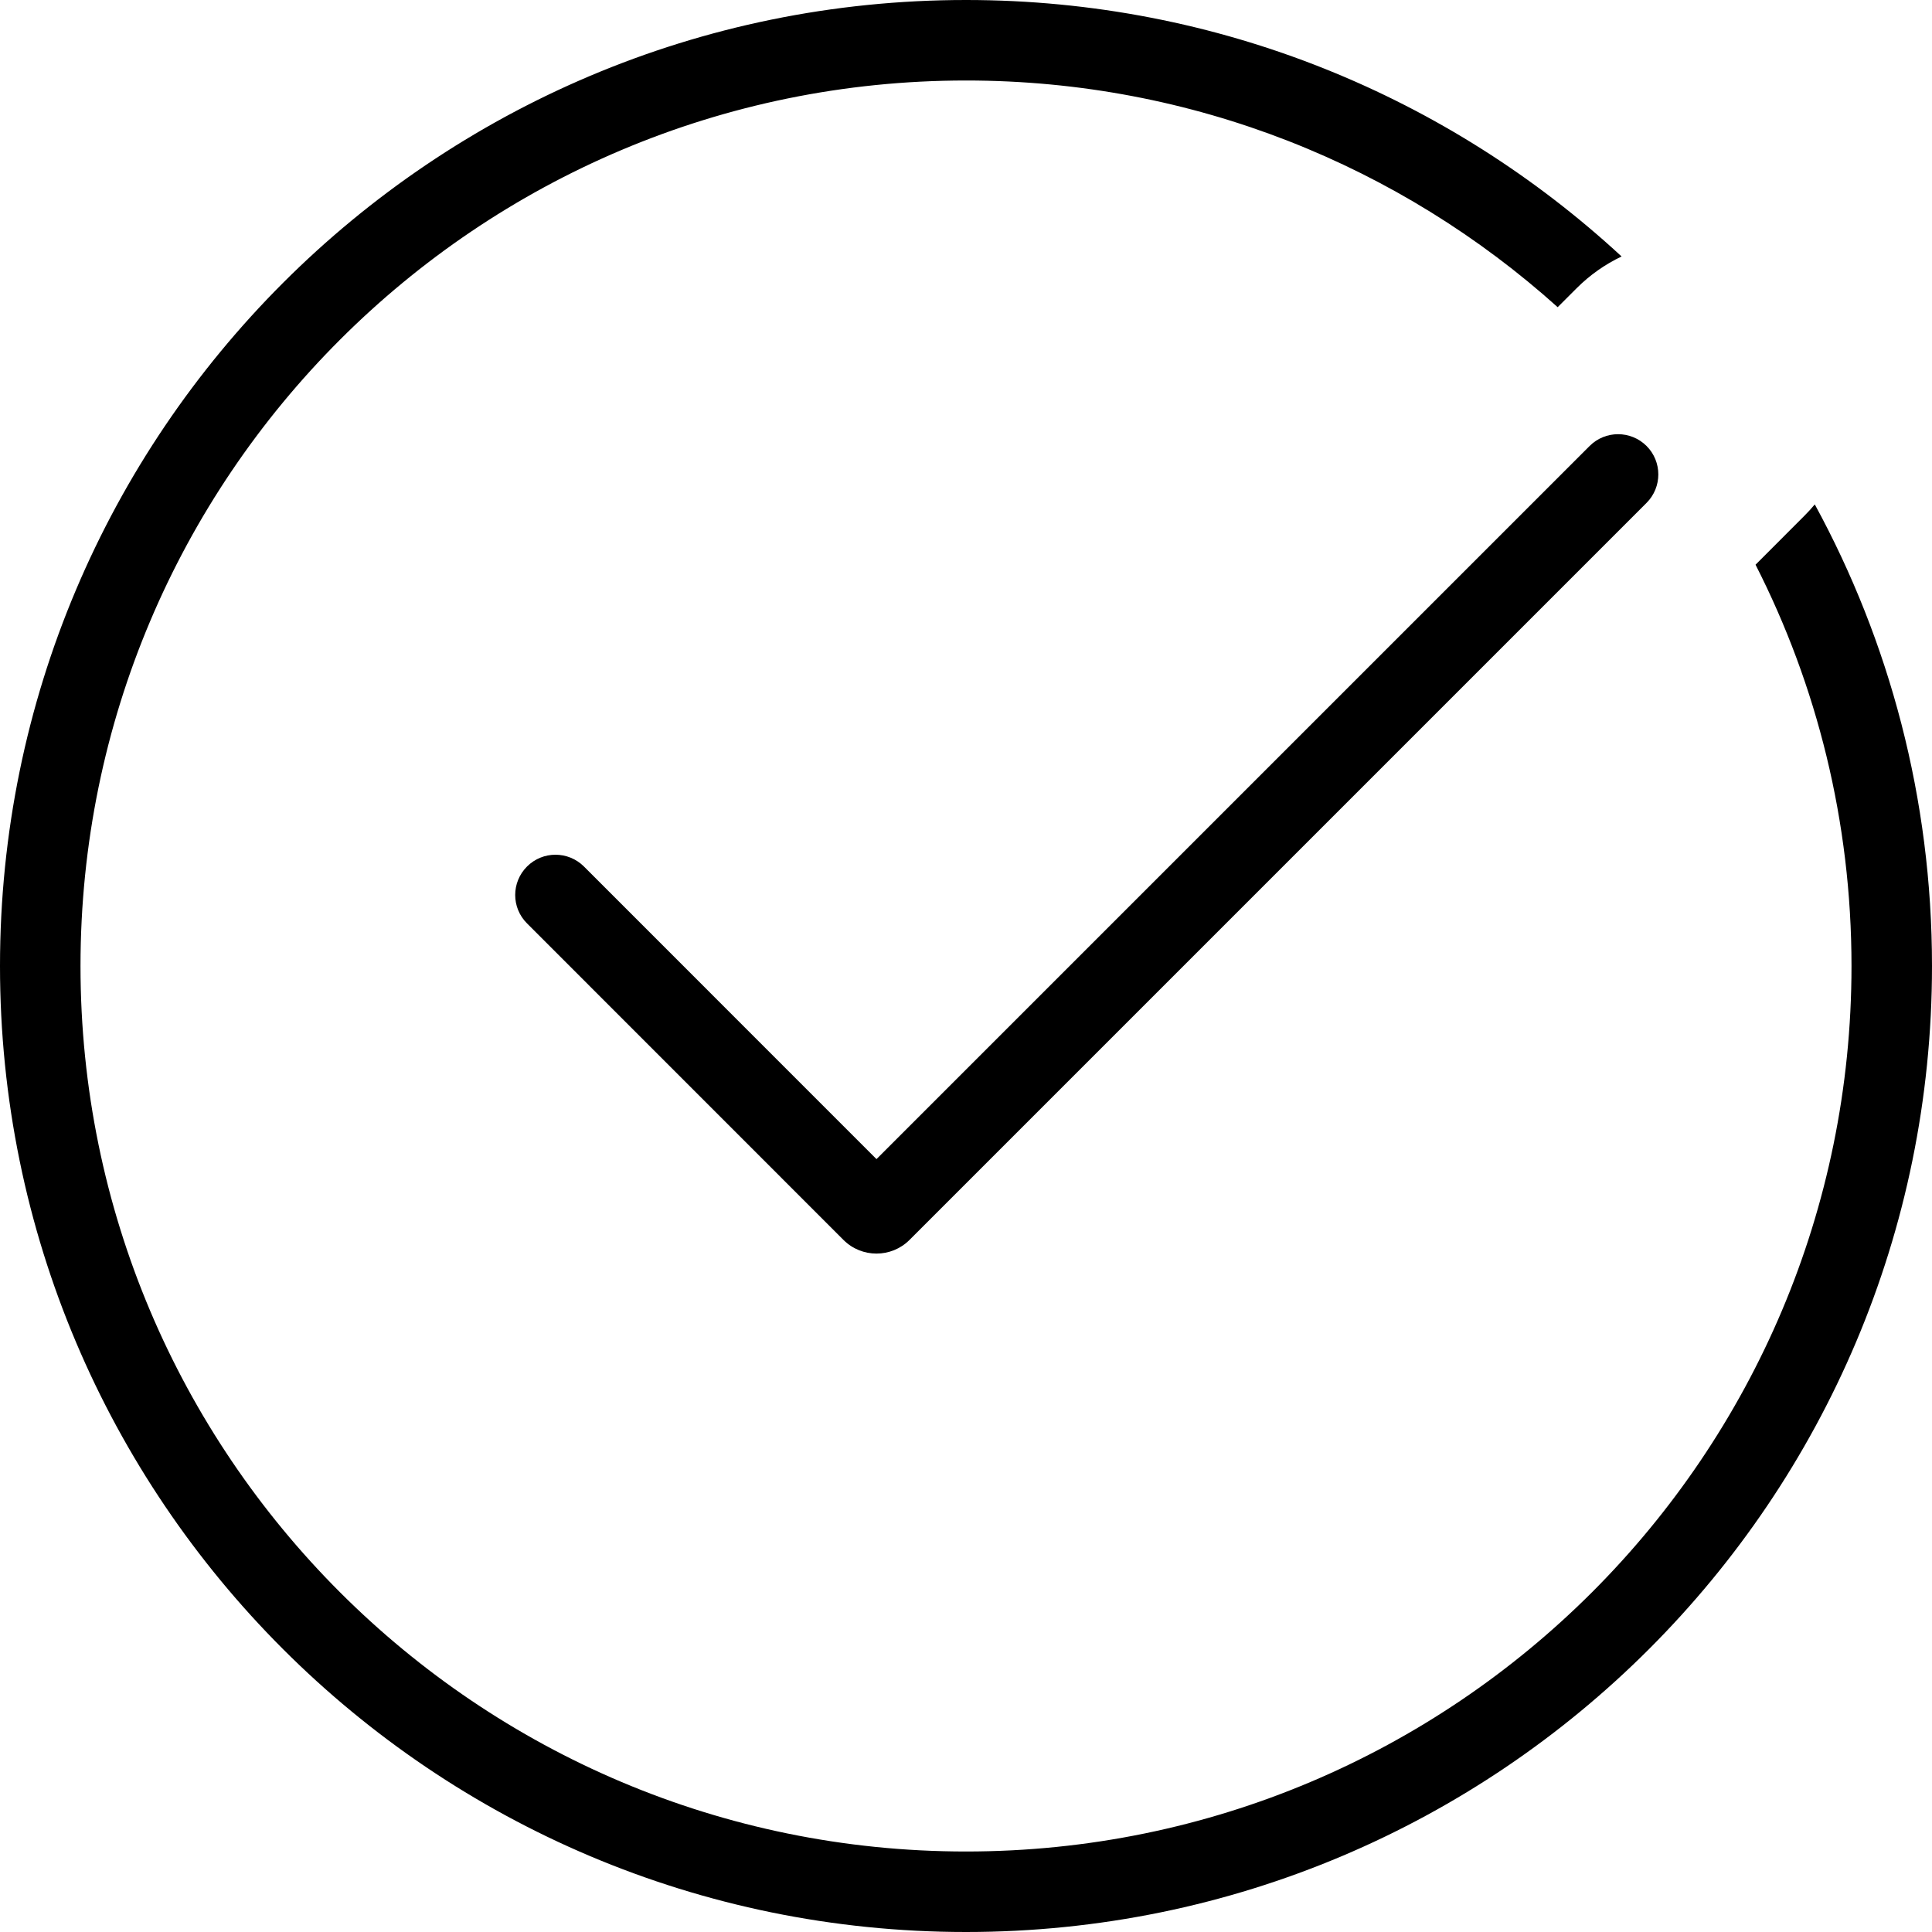 <svg width="24" height="24" viewBox="0 0 24 24" fill="none" xmlns="http://www.w3.org/2000/svg">
<path d="M12 23C18.075 23 23 18.075 23 12C23 10.205 22.57 8.511 21.808 7.015L22.414 6.408C22.46 6.362 22.503 6.315 22.544 6.266C23.472 7.969 24 9.923 24 12C24 18.627 18.627 24 12 24C5.373 24 0 18.627 0 12C0 5.373 5.373 0 12 0C15.143 0 18.004 1.208 20.144 3.186C19.942 3.282 19.753 3.413 19.586 3.58L19.35 3.816C17.402 2.065 14.825 1 12 1C5.925 1 1 5.925 1 12C1 18.075 5.925 23 12 23Z" fill="black"/>
<path d="M19.747 5.54C19.942 5.345 20.258 5.345 20.454 5.54C20.649 5.735 20.649 6.052 20.454 6.247L11.298 15.403C11.072 15.629 10.704 15.629 10.478 15.403L6.547 11.471C6.351 11.276 6.351 10.96 6.547 10.764C6.742 10.569 7.058 10.569 7.254 10.764L10.888 14.399L19.747 5.54Z" fill="black"/>
</svg>
